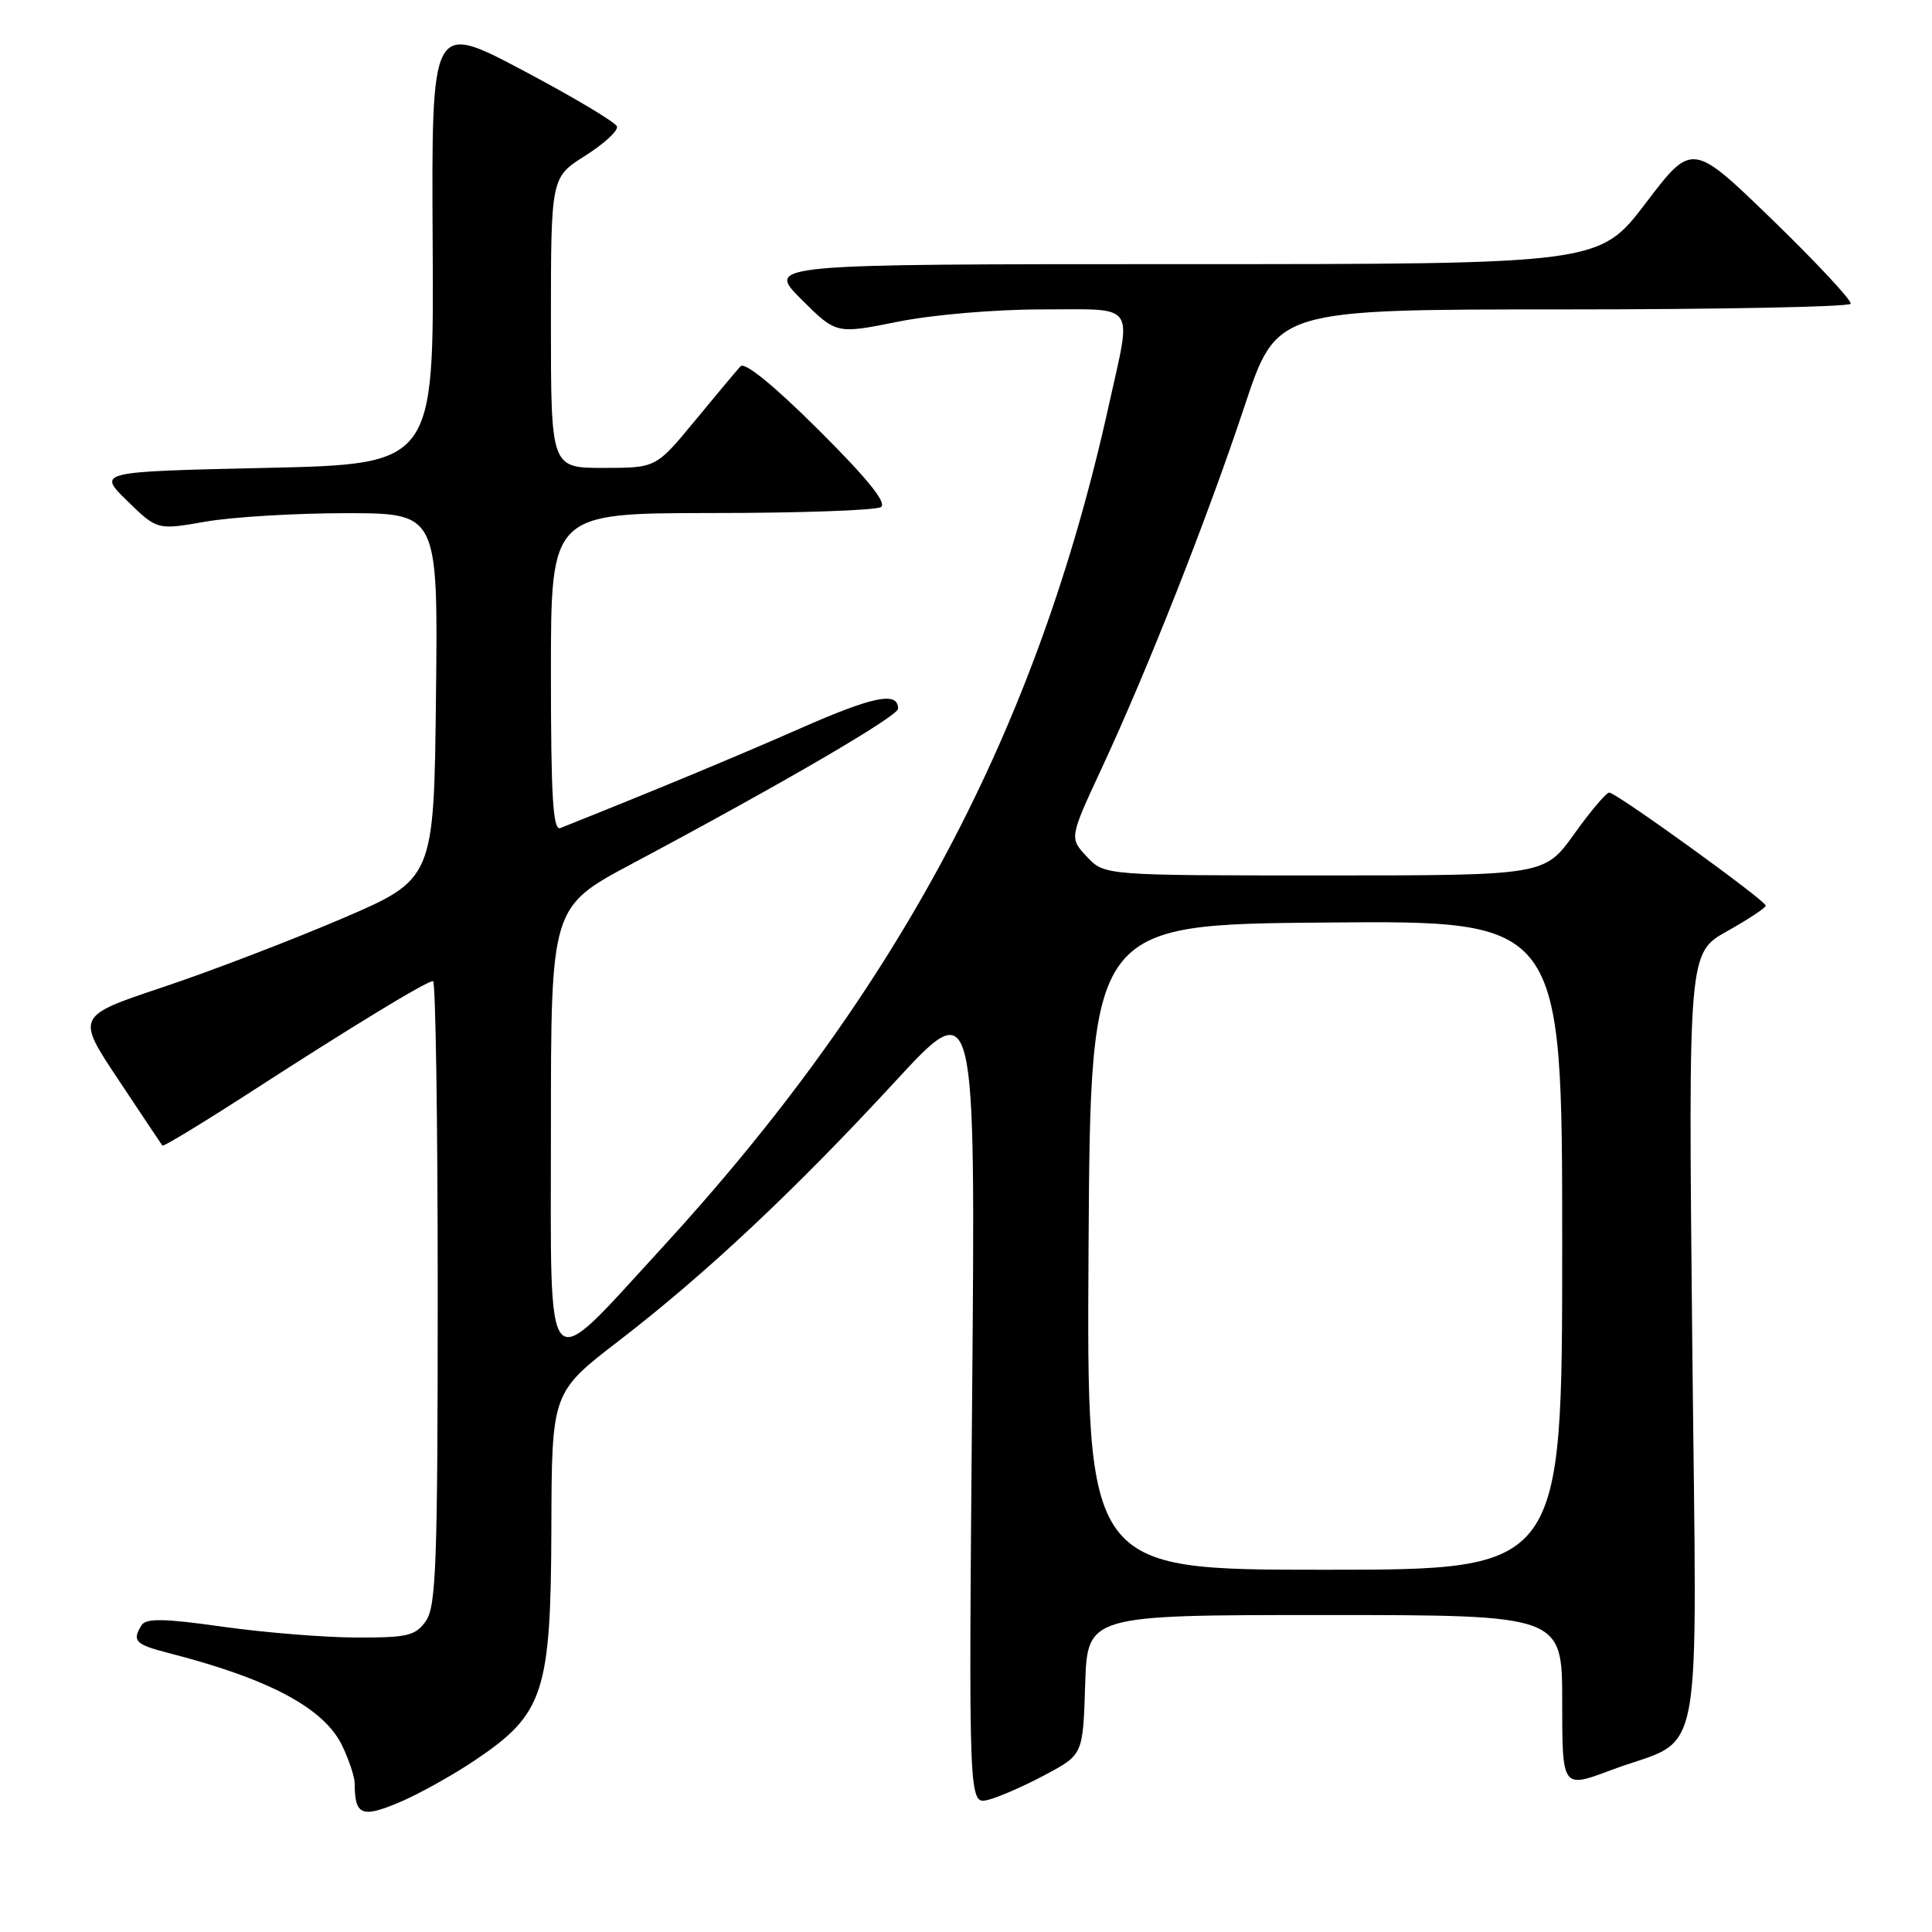 <?xml version="1.0" encoding="UTF-8" standalone="no"?>
<!DOCTYPE svg PUBLIC "-//W3C//DTD SVG 1.1//EN" "http://www.w3.org/Graphics/SVG/1.1/DTD/svg11.dtd" >
<svg xmlns="http://www.w3.org/2000/svg" xmlns:xlink="http://www.w3.org/1999/xlink" version="1.1" viewBox="0 0 256 256">
 <g >
 <path fill="currentColor"
d=" M 63.00 233.20 C 72.06 227.10 72.99 224.28 73.06 202.54 C 73.11 184.50 73.11 184.50 82.03 177.64 C 93.53 168.79 105.30 157.74 118.62 143.30 C 129.27 131.75 129.27 131.75 128.81 185.44 C 128.35 239.13 128.35 239.13 130.93 238.49 C 132.34 238.14 135.75 236.64 138.50 235.17 C 143.50 232.50 143.50 232.50 143.79 223.25 C 144.08 214.00 144.08 214.00 175.54 214.00 C 207.00 214.00 207.00 214.00 207.00 225.49 C 207.00 236.98 207.00 236.98 213.42 234.57 C 226.05 229.81 224.82 236.31 224.23 177.61 C 223.71 126.28 223.71 126.28 228.85 123.39 C 231.68 121.80 233.98 120.28 233.97 120.00 C 233.93 119.30 214.13 105.00 213.23 105.02 C 212.83 105.03 210.73 107.51 208.58 110.52 C 204.65 116.00 204.65 116.00 175.50 116.00 C 146.35 116.00 146.35 116.00 144.02 113.52 C 141.69 111.04 141.69 111.04 145.98 101.80 C 152.10 88.64 160.01 68.58 164.93 53.75 C 169.17 41.00 169.17 41.00 207.02 41.00 C 227.85 41.00 245.03 40.66 245.22 40.25 C 245.40 39.84 240.75 34.85 234.89 29.16 C 224.22 18.82 224.22 18.82 218.07 26.91 C 211.91 35.00 211.91 35.00 156.72 35.00 C 101.53 35.00 101.53 35.00 106.16 39.64 C 110.80 44.27 110.80 44.27 118.92 42.64 C 123.50 41.71 131.83 41.00 138.02 41.00 C 150.77 41.00 149.97 39.89 146.97 53.50 C 137.47 96.63 119.12 131.20 87.49 165.59 C 71.90 182.54 73.00 183.75 73.00 149.66 C 73.00 120.18 73.00 120.18 83.75 114.45 C 103.42 103.97 119.00 94.90 119.00 93.91 C 119.00 91.58 115.75 92.24 105.96 96.55 C 97.51 100.27 86.50 104.84 74.25 109.72 C 73.27 110.11 73.00 105.59 73.00 89.11 C 73.00 68.00 73.00 68.00 94.25 67.98 C 105.94 67.98 116.05 67.62 116.73 67.19 C 117.56 66.66 114.96 63.43 108.49 56.99 C 102.61 51.13 98.69 47.93 98.13 48.53 C 97.63 49.07 94.91 52.31 92.08 55.75 C 86.93 62.00 86.93 62.00 79.96 62.00 C 73.00 62.00 73.00 62.00 73.00 42.75 C 73.00 23.50 73.00 23.50 77.55 20.63 C 80.04 19.05 81.94 17.31 81.75 16.76 C 81.57 16.20 75.96 12.86 69.29 9.33 C 57.17 2.91 57.17 2.91 57.33 32.21 C 57.50 61.50 57.50 61.50 35.20 62.00 C 12.90 62.50 12.90 62.50 16.86 66.37 C 20.83 70.24 20.83 70.24 27.24 69.12 C 30.78 68.50 39.15 68.00 45.85 68.00 C 58.04 68.00 58.04 68.00 57.77 92.25 C 57.50 116.50 57.50 116.50 45.24 121.75 C 38.50 124.63 27.83 128.72 21.54 130.82 C 10.09 134.65 10.09 134.65 15.69 143.07 C 18.77 147.71 21.39 151.63 21.52 151.80 C 21.66 151.96 26.88 148.79 33.13 144.75 C 46.63 136.02 56.52 130.00 57.38 130.00 C 57.72 130.00 58.00 148.57 58.00 171.28 C 58.00 207.02 57.79 212.85 56.44 214.78 C 55.06 216.75 54.02 217.00 47.19 216.98 C 42.96 216.97 35.01 216.32 29.52 215.55 C 21.87 214.46 19.36 214.41 18.78 215.32 C 17.45 217.41 17.92 217.90 22.25 219.01 C 35.72 222.46 42.99 226.35 45.37 231.37 C 46.27 233.26 47.00 235.48 47.00 236.32 C 47.00 240.52 47.92 240.92 52.82 238.86 C 55.40 237.78 59.98 235.24 63.00 233.20 Z  M 144.24 165.25 C 144.50 122.50 144.50 122.50 175.75 122.24 C 207.00 121.97 207.00 121.97 207.00 164.99 C 207.00 208.00 207.00 208.00 175.49 208.00 C 143.98 208.00 143.98 208.00 144.24 165.25 Z "/>
</g>
</svg>